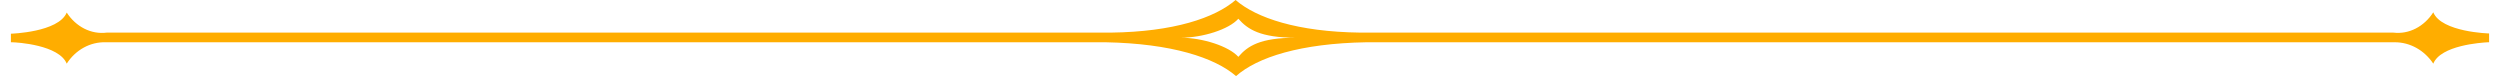 ﻿<?xml version="1.0" encoding="utf-8"?>
<svg version="1.1" xmlns:xlink="http://www.w3.org/1999/xlink" width="230px" height="7px" xmlns="http://www.w3.org/2000/svg">
  <g transform="matrix(1 0 0 1 -424 -3901 )">
    <path d="M 6.138 5.855  C 6.958 4.581  8.309 3.842  9.735 3.888  L 101.707 3.888  C 107.775 4.003  111.754 5.299  113.716 7  C 115.679 5.264  119.647 3.992  125.715 3.888  L 220.329 3.888  C 221.727 3.889  223.04 4.62  223.862 5.855  C 224.551 4.165  228.254 3.922  228.89 3.888  L 228.997 3.888  L 228.997 3.078  C 228.997 3.078  224.615 2.962  223.862 1.134  C 223.026 2.435  221.636 3.178  220.18 3  L 125.132 3  C 119.382 2.927  115.584 1.655  113.674 0  C 111.764 1.655  107.955 2.927  102.216 3  L 9.83 3  C 8.375 3.187  6.981 2.453  6.138 1.157  C 5.385 2.974  1.003 3.101  1.003 3.101  L 1.003 3.888  L 1.067 3.888  C 1.598 3.888  5.438 4.142  6.138 5.855  Z M 113.928 5.23  C 113.059 4.258  110.64 3.471  108.624 3.471  C 110.64 3.471  113.059 2.707  113.928 1.724  C 114.777 2.684  115.923 3.471  119.233 3.471  C 115.923 3.471  114.777 4.235  113.928 5.23  Z " fill-rule="nonzero" fill="#ffad00" stroke="none" transform="matrix(1 0 0 1 424 3901 )" />
  </g>
</svg>